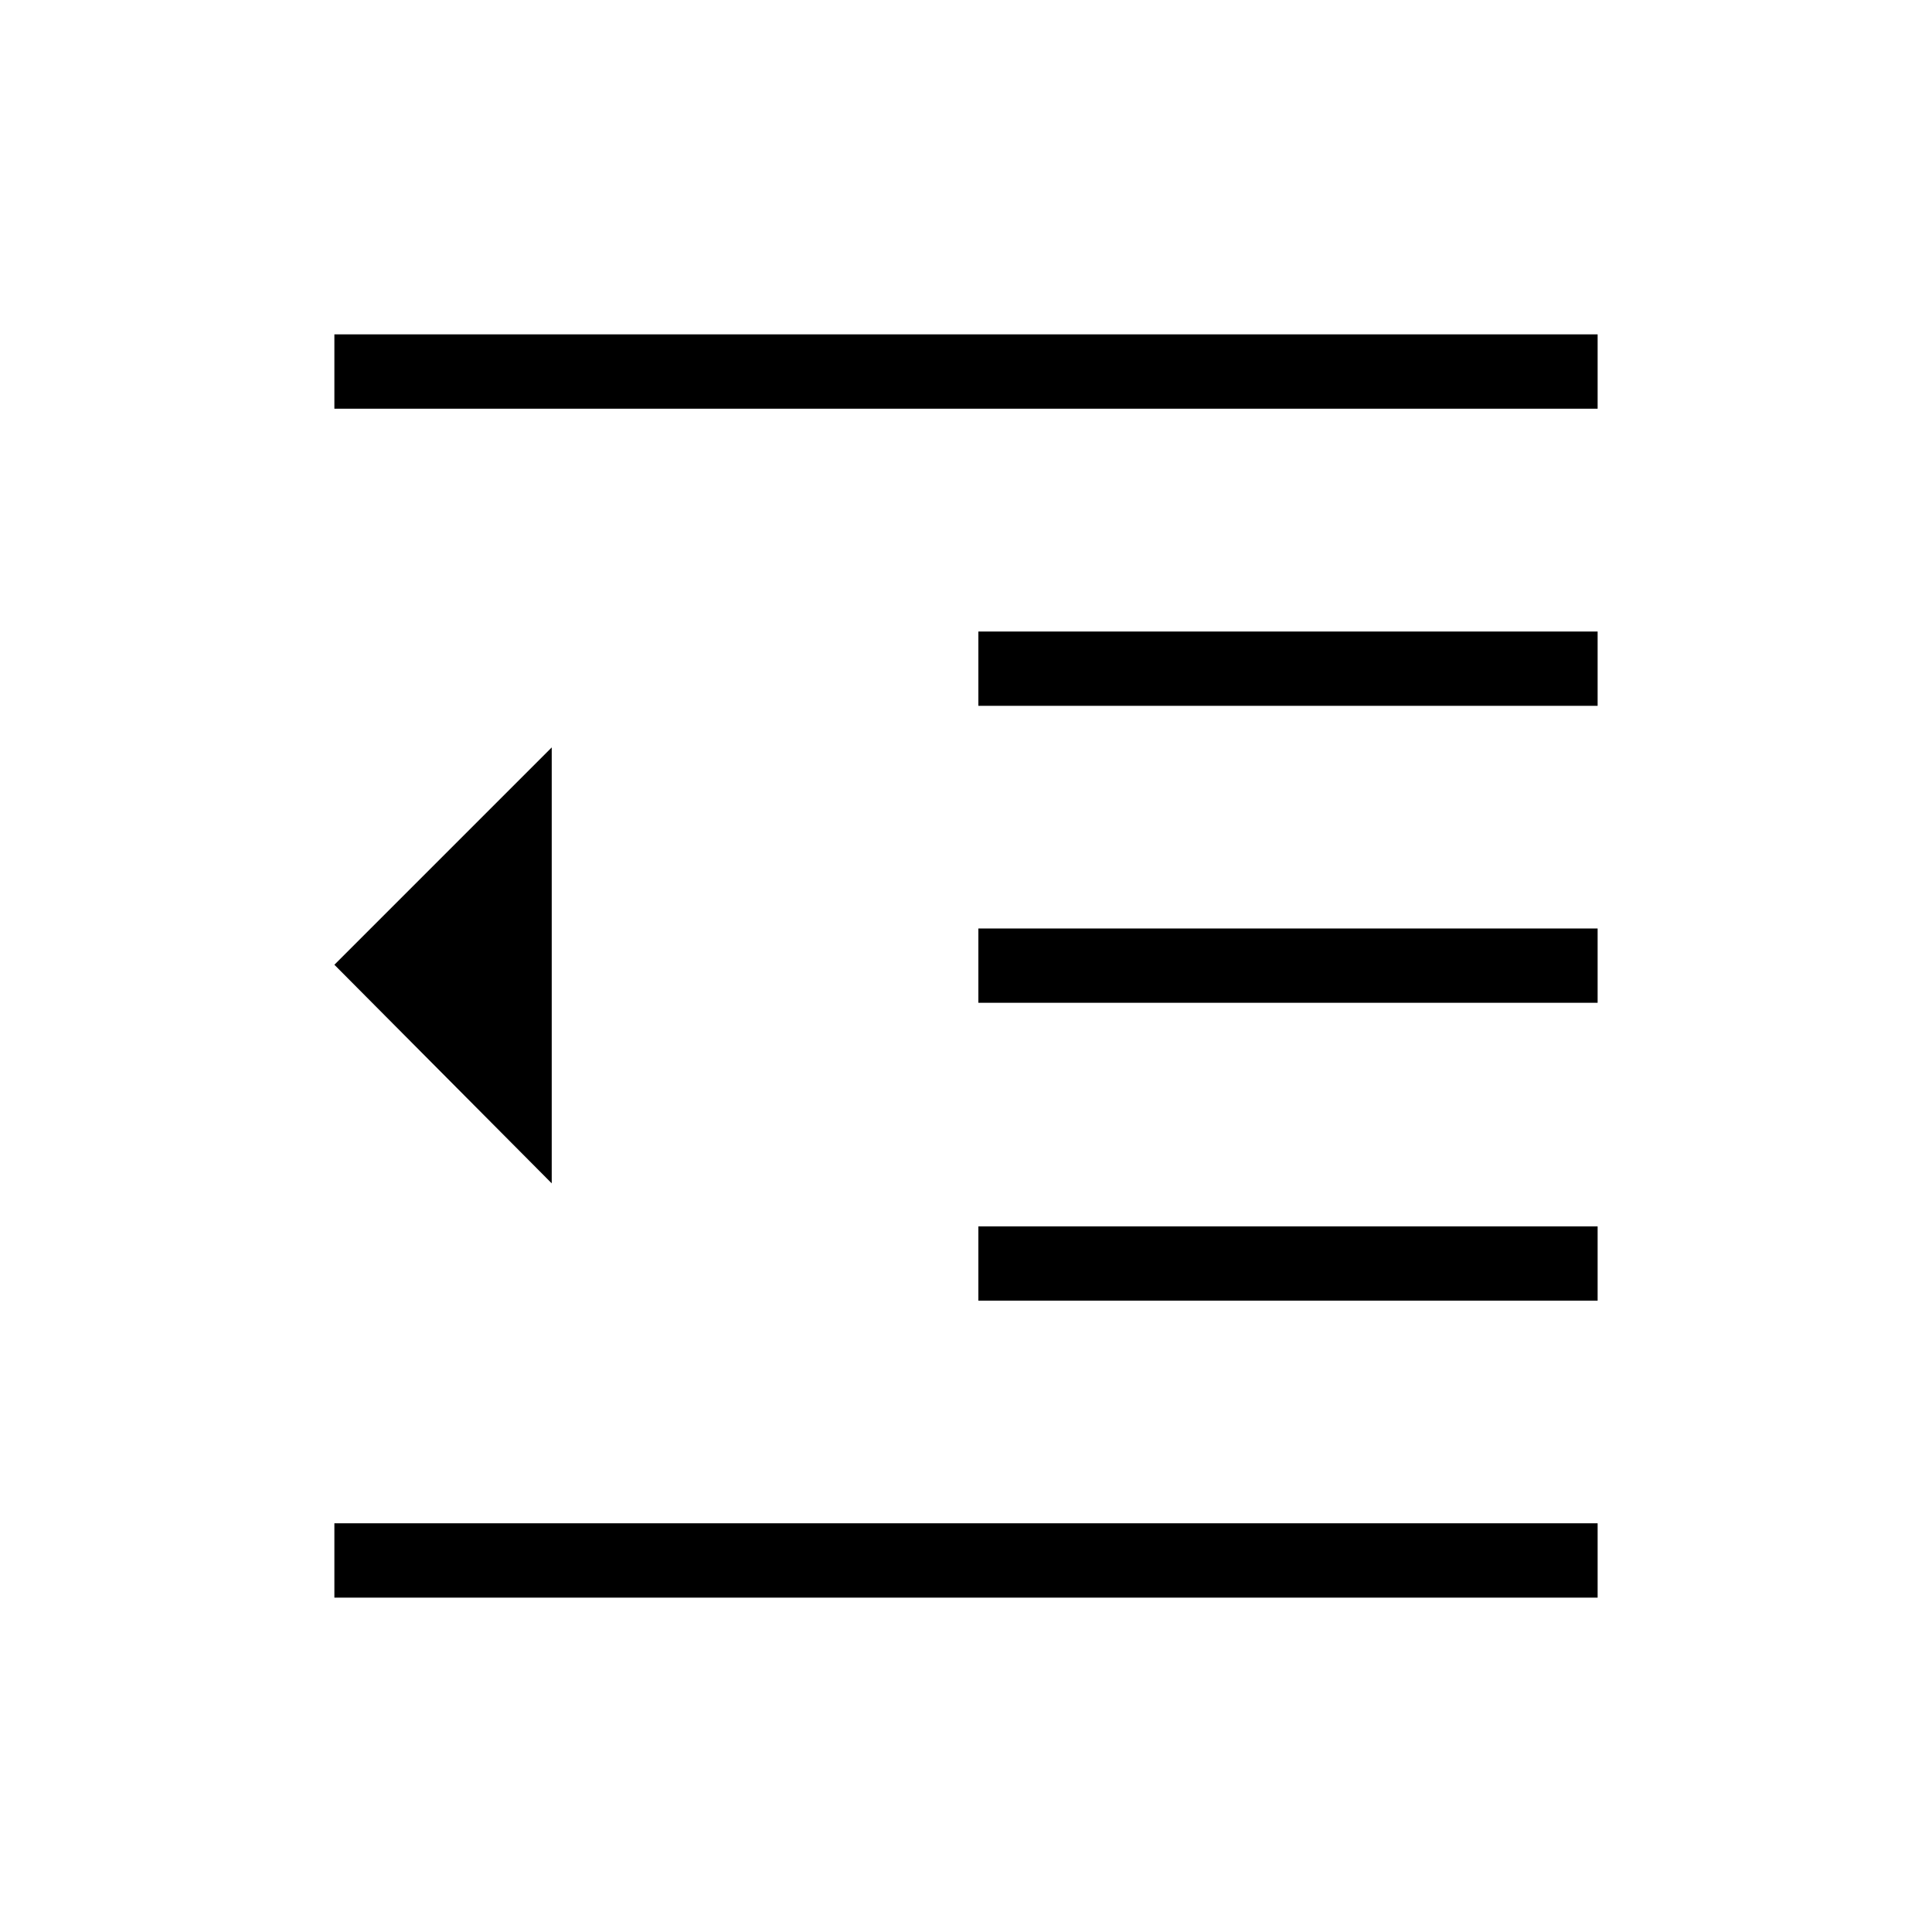 <svg xmlns="http://www.w3.org/2000/svg" height="24" viewBox="0 -960 960 960" width="24"><path d="M166.15-166.15v-36.93h627.7v36.93h-627.7Zm320-147.54v-36.93h307.7v36.93h-307.7Zm0-148.04v-36.92h307.7v36.92h-307.7Zm0-147.54v-36.92h307.7v36.92h-307.7Zm-320-147.65v-36.93h627.7v36.93h-627.7Zm108 384.92-108-108.62 108-108V-372Z"/></svg>